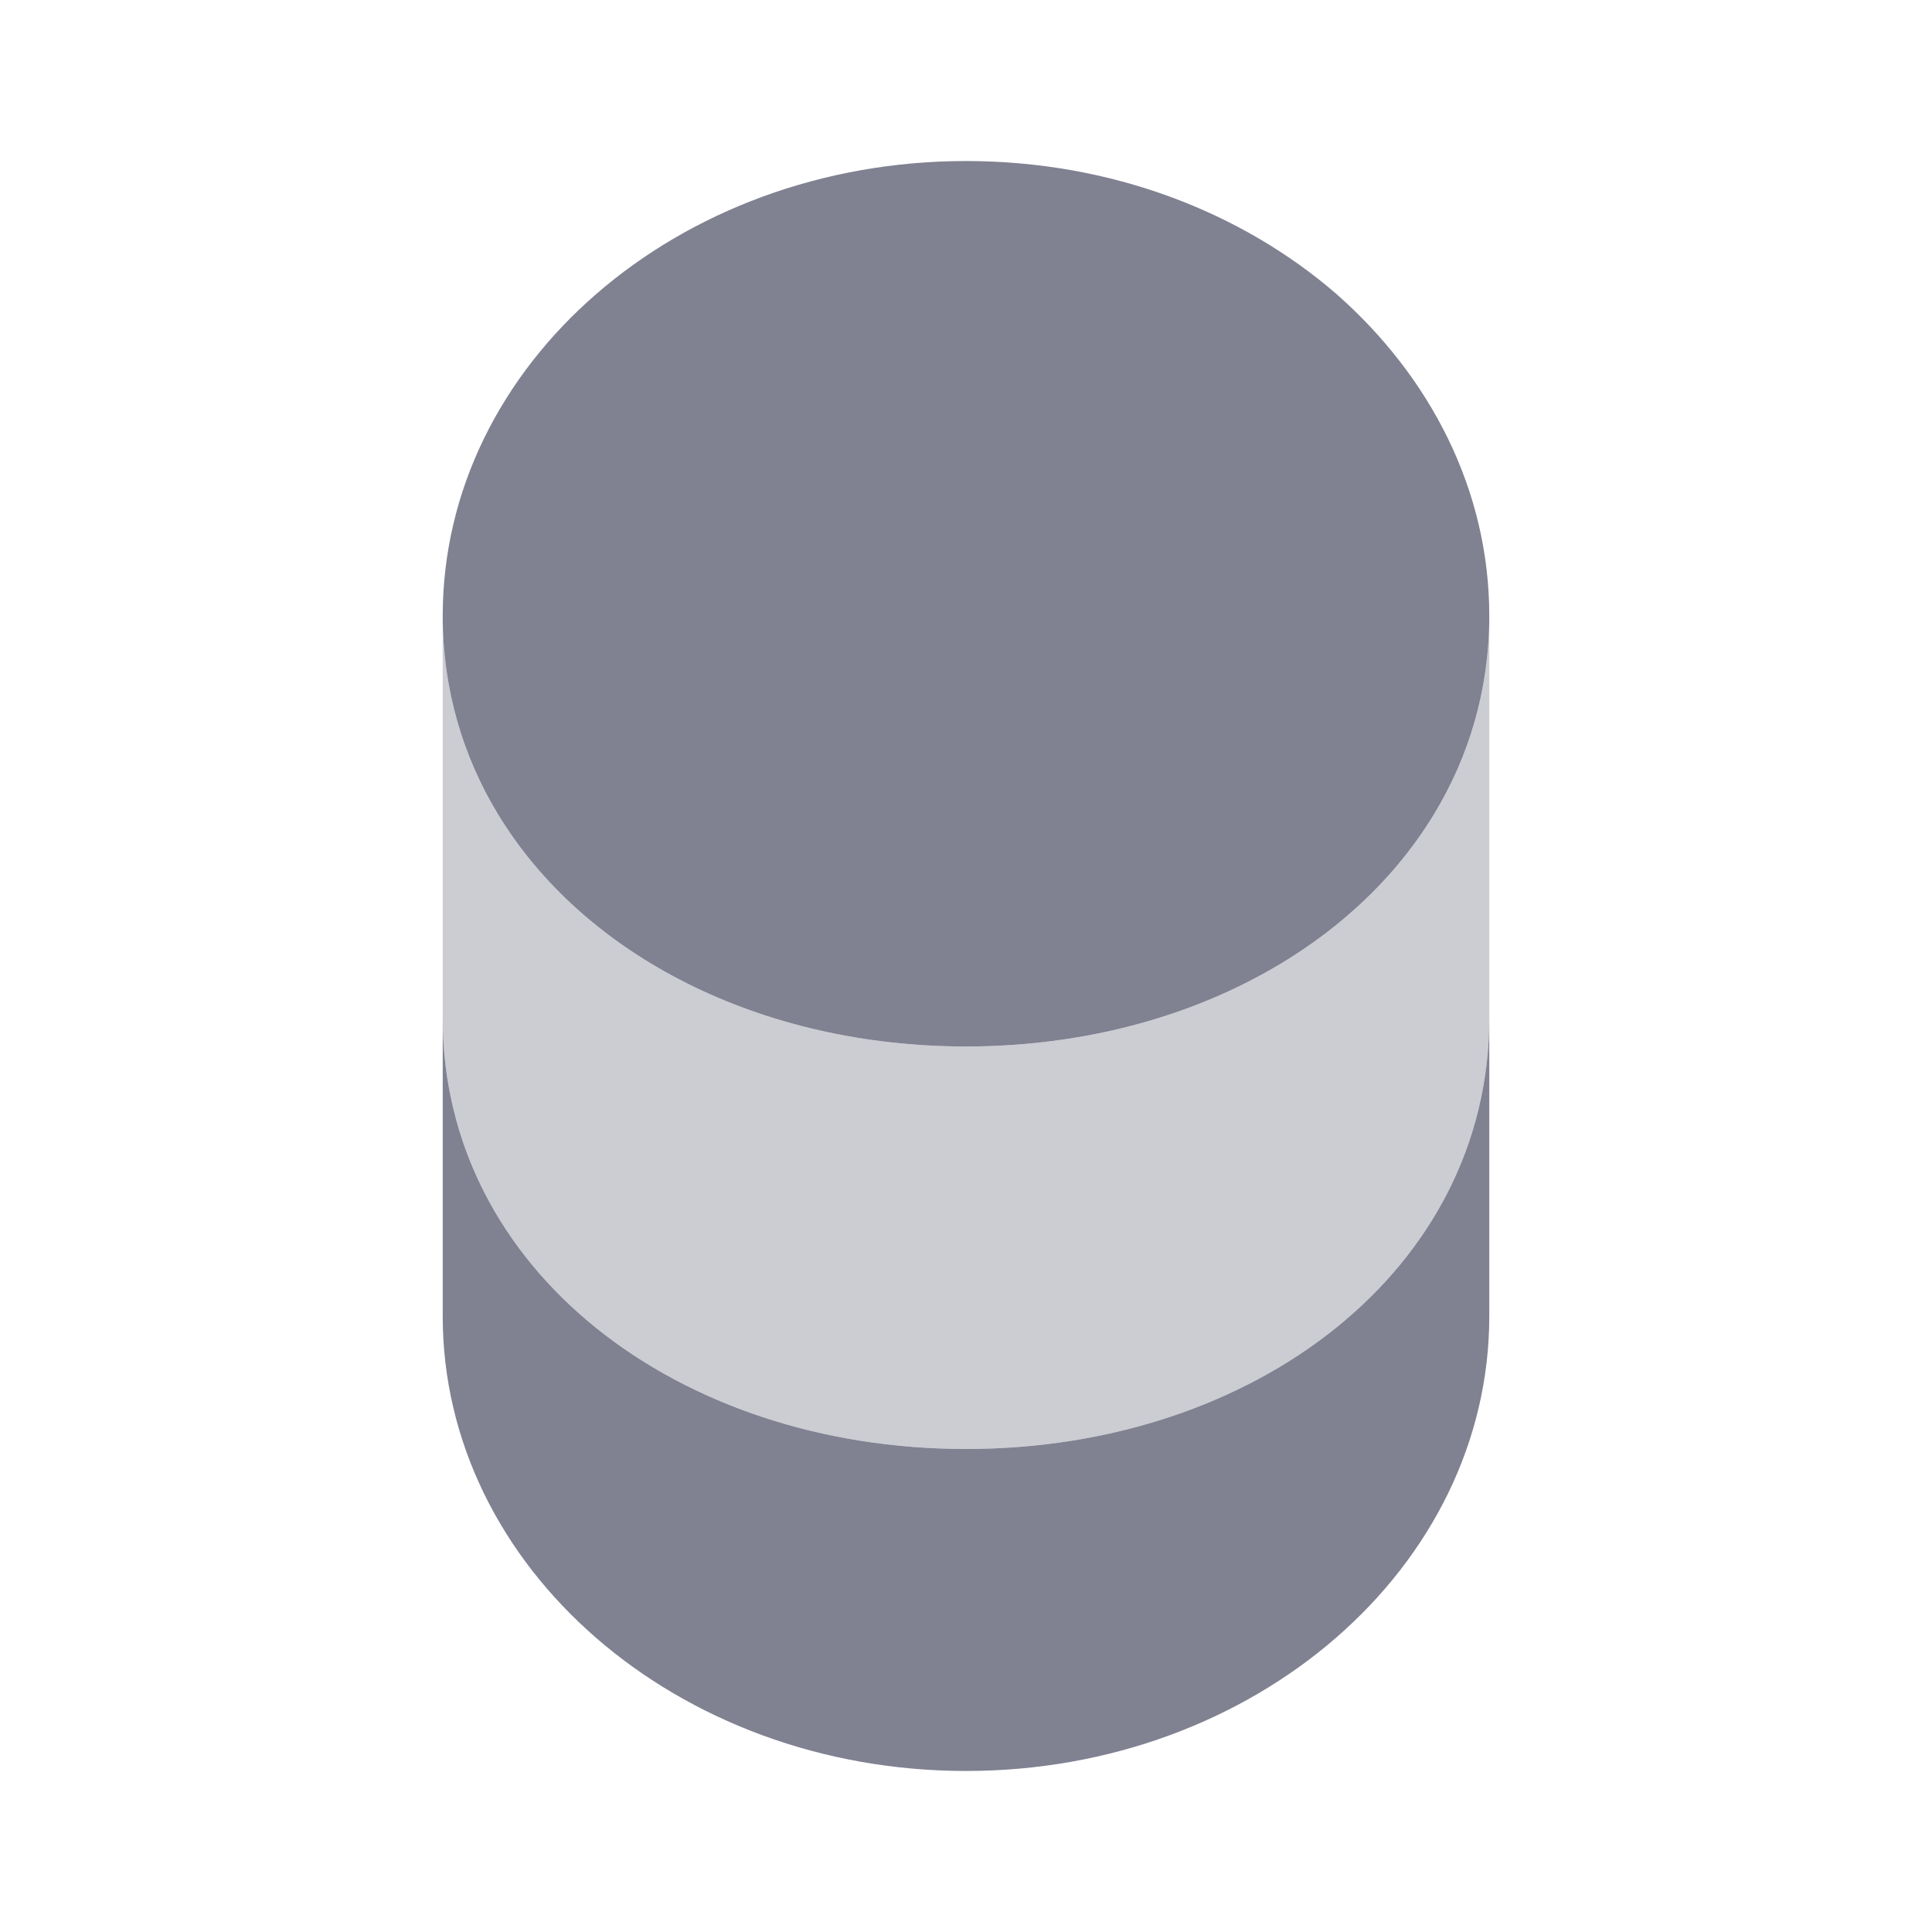 <svg width="20" height="20" viewBox="0 0 20 20" fill="none" xmlns="http://www.w3.org/2000/svg" class="hover:text-red-600">
<path d="M15.417 10.541V13.625C15.417 16.225 12.992 18.333 10 18.333C7.008 18.333 4.583 16.225 4.583 13.625V10.541C4.583 13.142 7.008 15 10 15C12.992 15 15.417 13.142 15.417 10.541Z" fill="#808191"/>
<path opacity="0.4" d="M15.417 6.375V10.542C15.417 13.142 12.992 15 10 15C7.008 15 4.583 13.142 4.583 10.542V6.375C4.583 7.133 4.792 7.833 5.158 8.433C6.05 9.9 7.883 10.833 10 10.833C12.117 10.833 13.95 9.9 14.842 8.433C15.208 7.833 15.417 7.133 15.417 6.375Z" fill="#808191"/>
<path d="M15.417 6.375C15.417 7.133 15.208 7.833 14.842 8.433C13.95 9.9 12.117 10.833 10 10.833C7.883 10.833 6.05 9.9 5.158 8.433C4.792 7.833 4.583 7.133 4.583 6.375C4.583 3.775 7.008 1.667 10 1.667C11.5 1.667 12.85 2.192 13.833 3.042C14.808 3.9 15.417 5.075 15.417 6.375Z" fill="#808191"/>
</svg>

